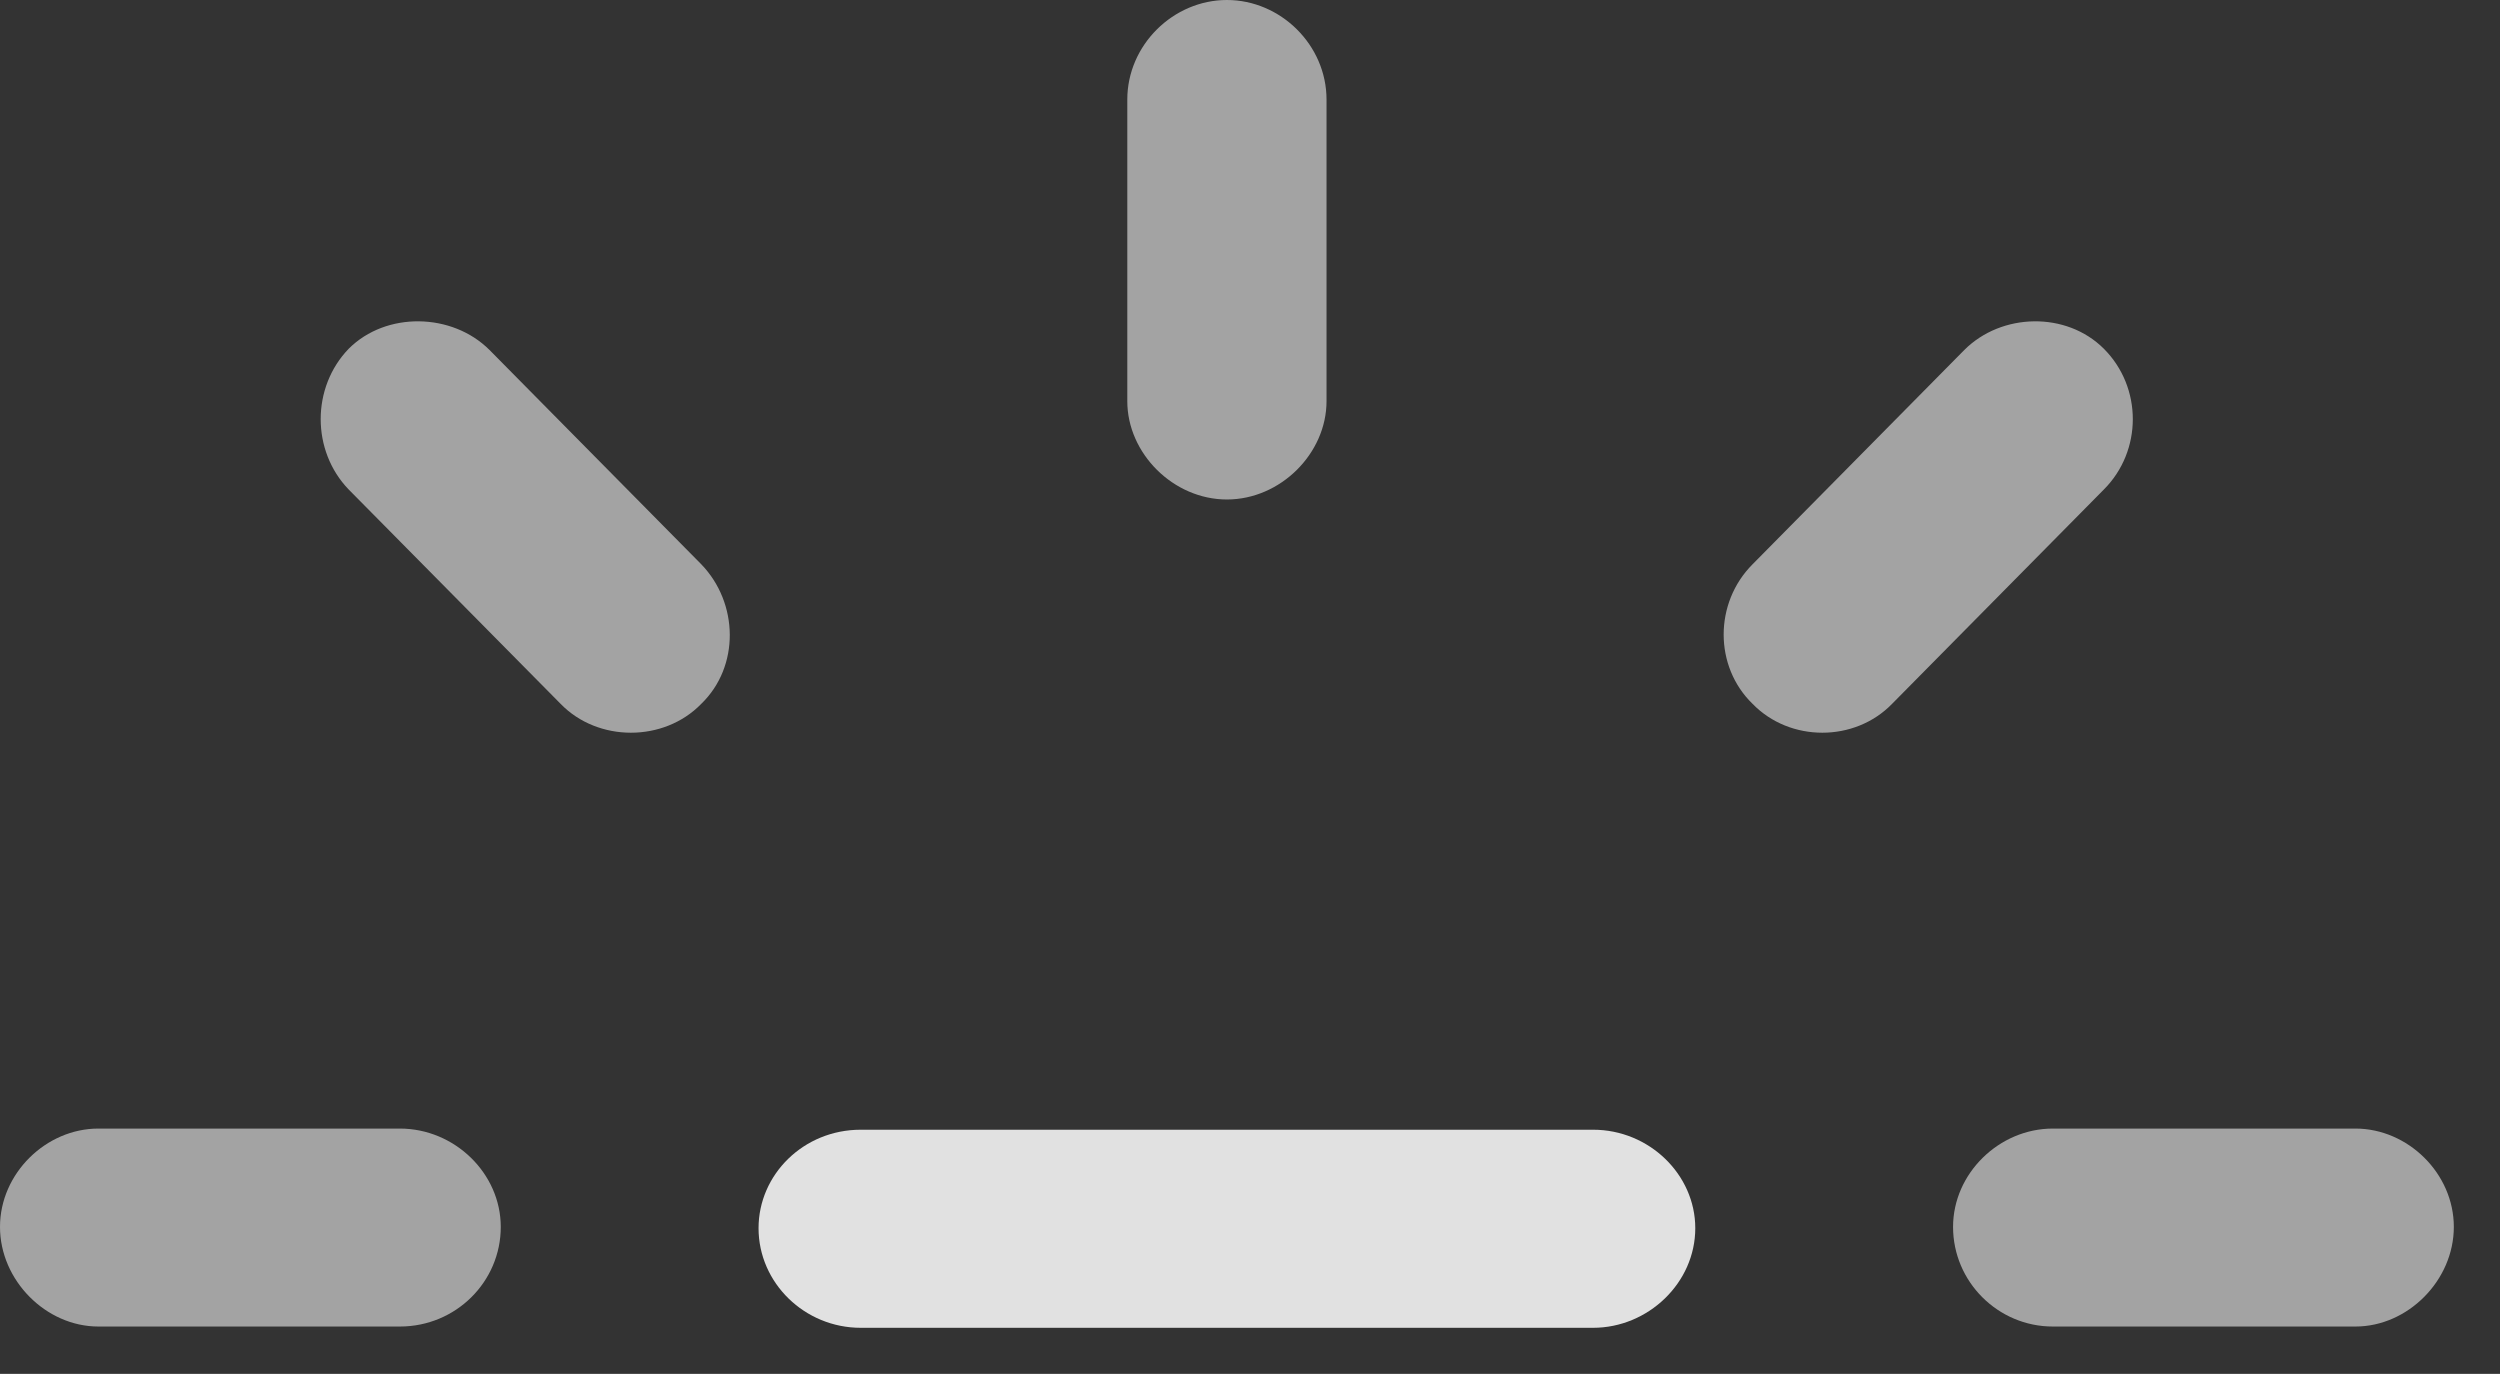 <?xml version="1.0" encoding="UTF-8"?>
<!--Generator: Apple Native CoreSVG 232.5-->
<!DOCTYPE svg
PUBLIC "-//W3C//DTD SVG 1.1//EN"
       "http://www.w3.org/Graphics/SVG/1.1/DTD/svg11.dtd">
<svg version="1.1" xmlns="http://www.w3.org/2000/svg" xmlns:xlink="http://www.w3.org/1999/xlink" width="19.6" height="10.771">
 <rect width="100%" height="100%" fill="#333333" stroke="none"/>
 <g>
  <rect height="10.771" opacity="0" width="19.6" x="0" y="0"/>
  <path d="M0.771 10.4L3.135 10.4C3.574 10.4 3.926 10.049 3.926 9.619C3.926 9.199 3.564 8.848 3.135 8.848L0.771 8.848C0.361 8.848 0 9.199 0 9.619C0 10.039 0.361 10.4 0.771 10.4ZM5.498 5.518C5.801 5.225 5.791 4.727 5.498 4.424L3.838 2.744C3.545 2.451 3.027 2.441 2.734 2.734C2.441 3.037 2.441 3.535 2.734 3.838L4.395 5.518C4.688 5.82 5.205 5.82 5.498 5.518ZM9.619 3.916C10.039 3.916 10.4 3.555 10.4 3.145L10.4 0.781C10.4 0.352 10.039 0 9.619 0C9.199 0 8.838 0.352 8.838 0.781L8.838 3.145C8.838 3.555 9.199 3.916 9.619 3.916ZM13.74 5.518C14.033 5.82 14.541 5.82 14.834 5.518L16.494 3.838C16.797 3.535 16.797 3.037 16.494 2.734C16.201 2.441 15.693 2.451 15.4 2.744L13.74 4.424C13.438 4.727 13.438 5.225 13.74 5.518ZM16.094 10.4L18.467 10.4C18.877 10.4 19.238 10.039 19.238 9.619C19.238 9.199 18.877 8.848 18.467 8.848L16.094 8.848C15.674 8.848 15.312 9.199 15.312 9.619C15.312 10.049 15.664 10.4 16.094 10.4Z" fill="#ffffff" fill-opacity="0.55"/>
  <path d="M6.748 10.41L12.49 10.41C12.92 10.41 13.291 10.059 13.291 9.629C13.291 9.209 12.93 8.857 12.49 8.857L6.748 8.857C6.299 8.857 5.947 9.209 5.947 9.629C5.947 10.059 6.309 10.41 6.748 10.41Z" fill="#ffffff" fill-opacity="0.85"/>
 </g>
</svg>
